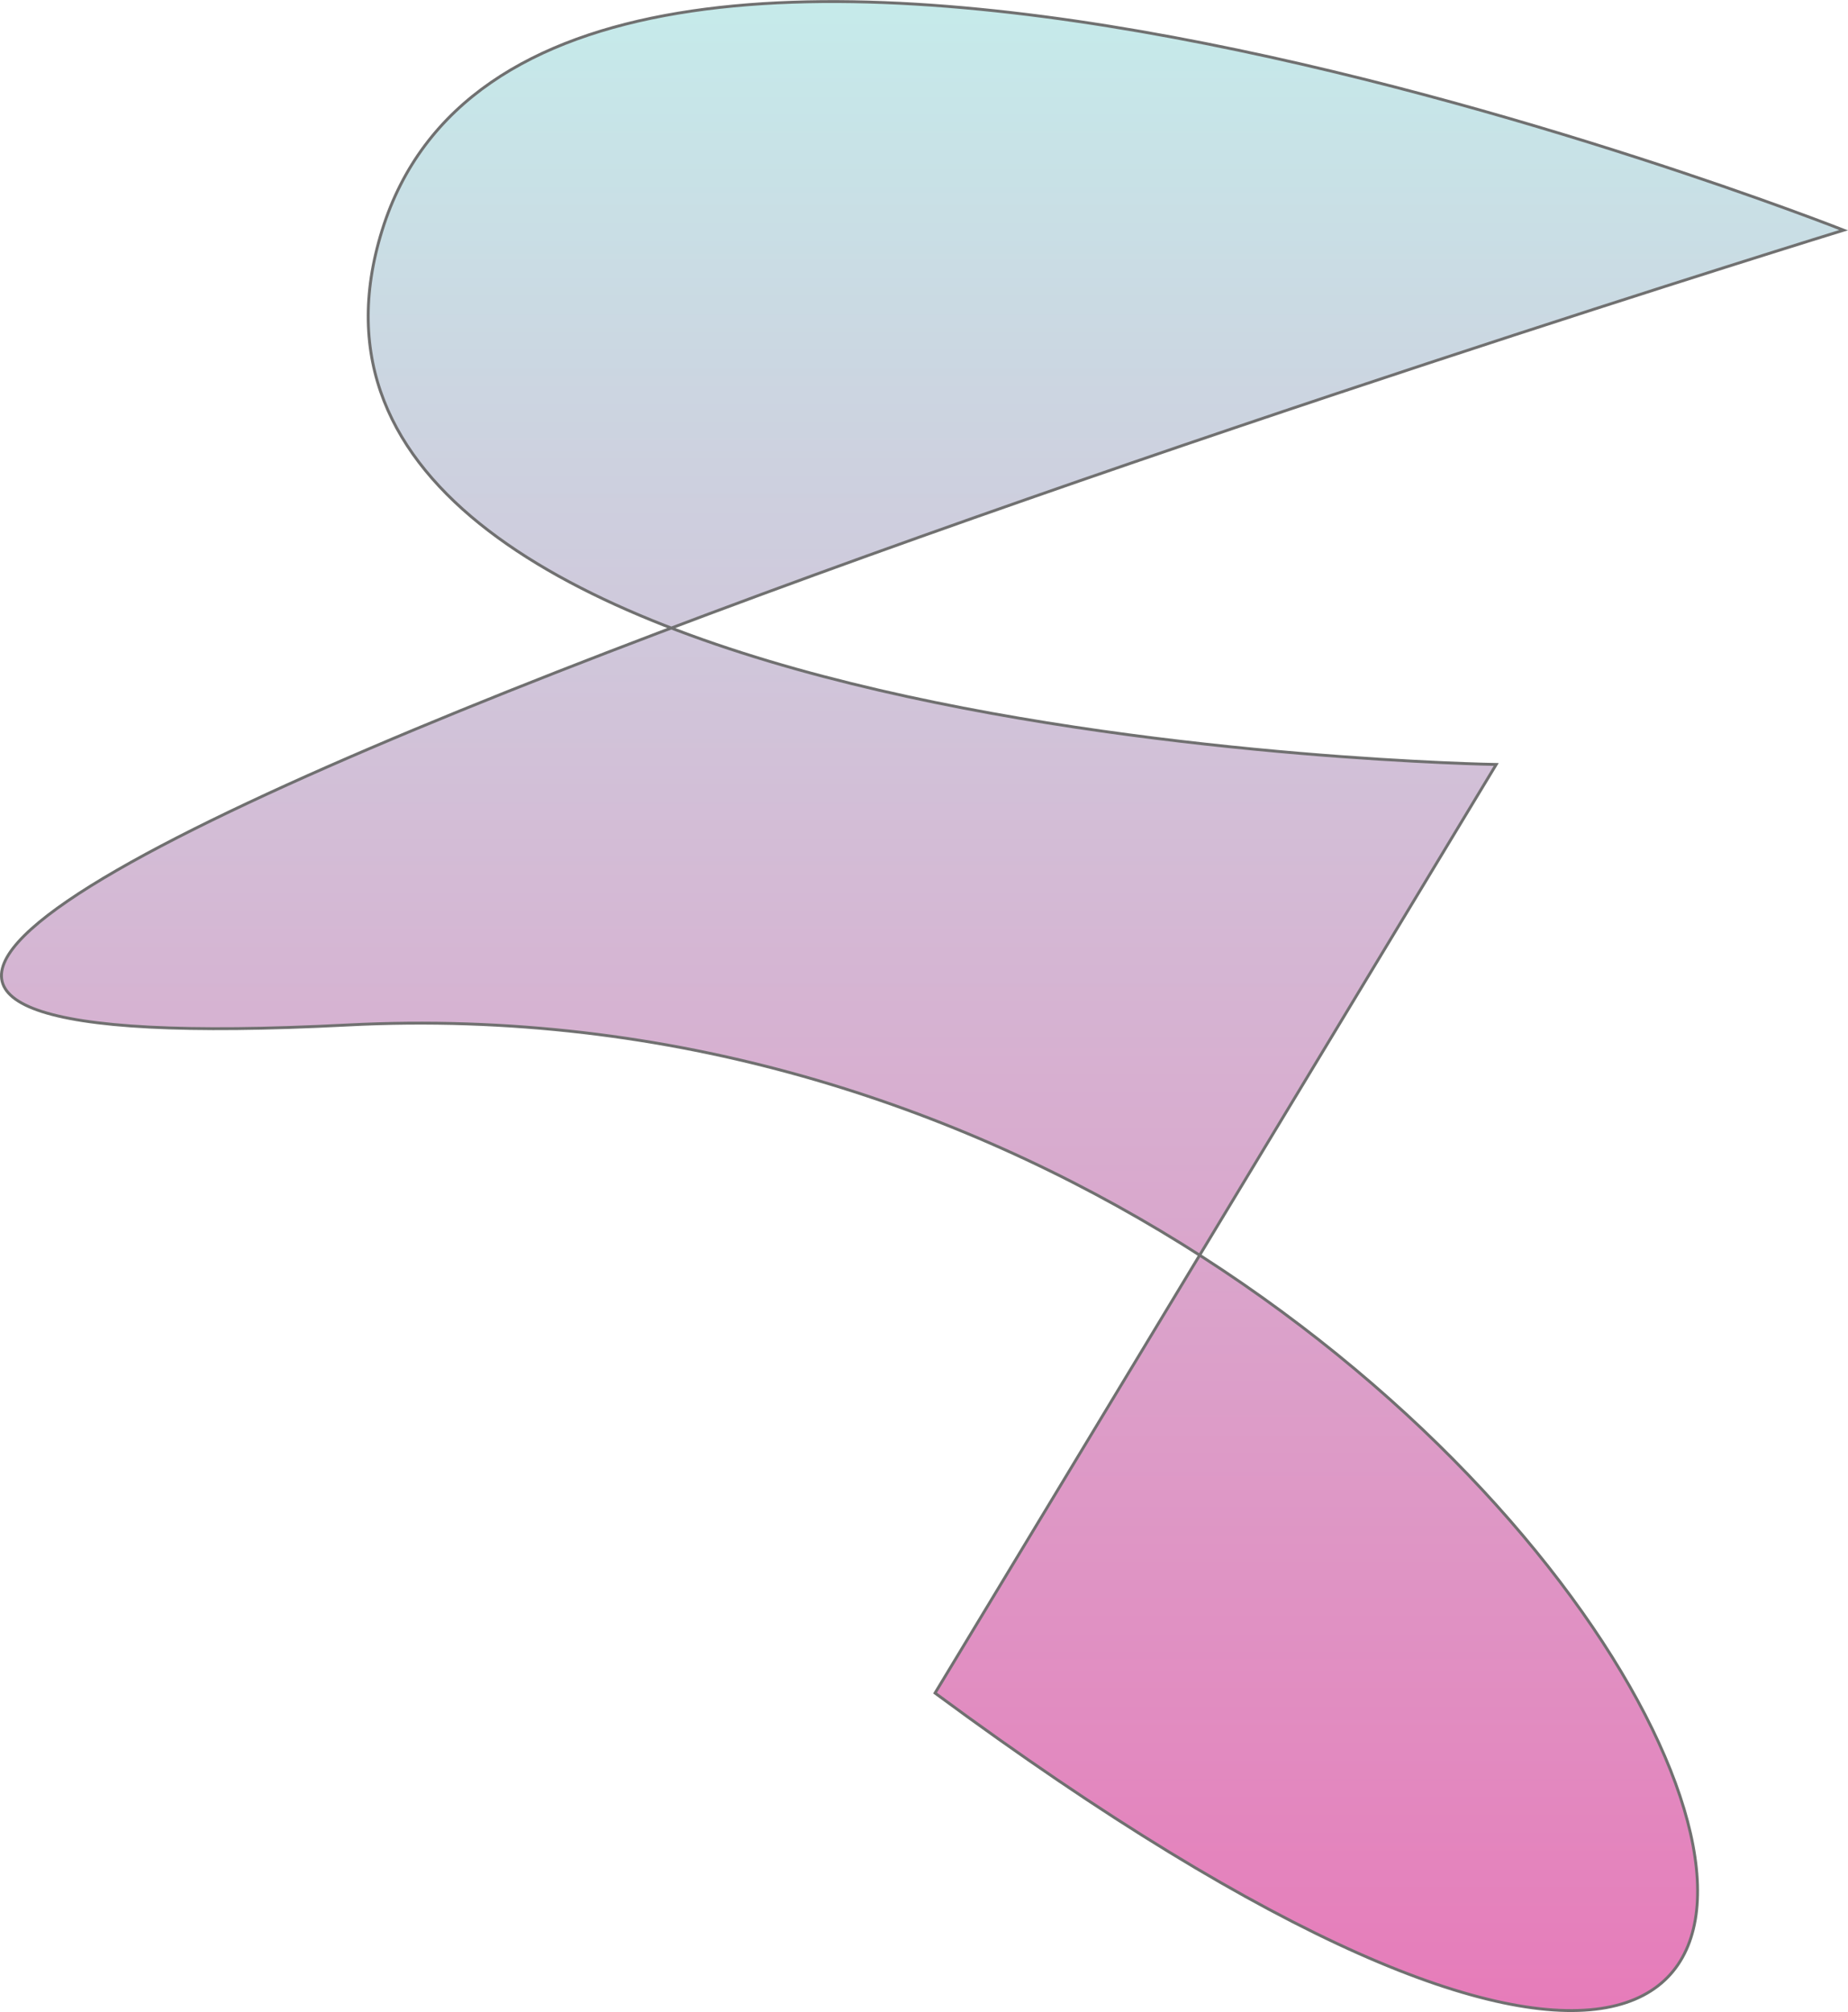 <svg xmlns="http://www.w3.org/2000/svg" xmlns:xlink="http://www.w3.org/1999/xlink" width="640.13" height="697.012" viewBox="0 0 640.13 697.012">
  <defs>
    <linearGradient id="linear-gradient" x1="0.5" x2="0.5" y2="1" gradientUnits="objectBoundingBox">
      <stop offset="0" stop-color="#a0f1ea"/>
      <stop offset="0.092" stop-color="#c5eceb"/>
      <stop offset="1" stop-color="#f254a8"/>
    </linearGradient>
  </defs>
  <path id="Path_2" data-name="Path 2" d="M-475.661-77.732C.5,273.975-228.042-332.295-679.311-309.153S-160.93-584.491-160.93-584.491s-450.7-178.194-506.242,0,385.9,185.085,385.9,185.085Z" transform="translate(799.551 664.224)" stroke="#707070" stroke-width="1" fill="url(#linear-gradient)"/>
</svg>
